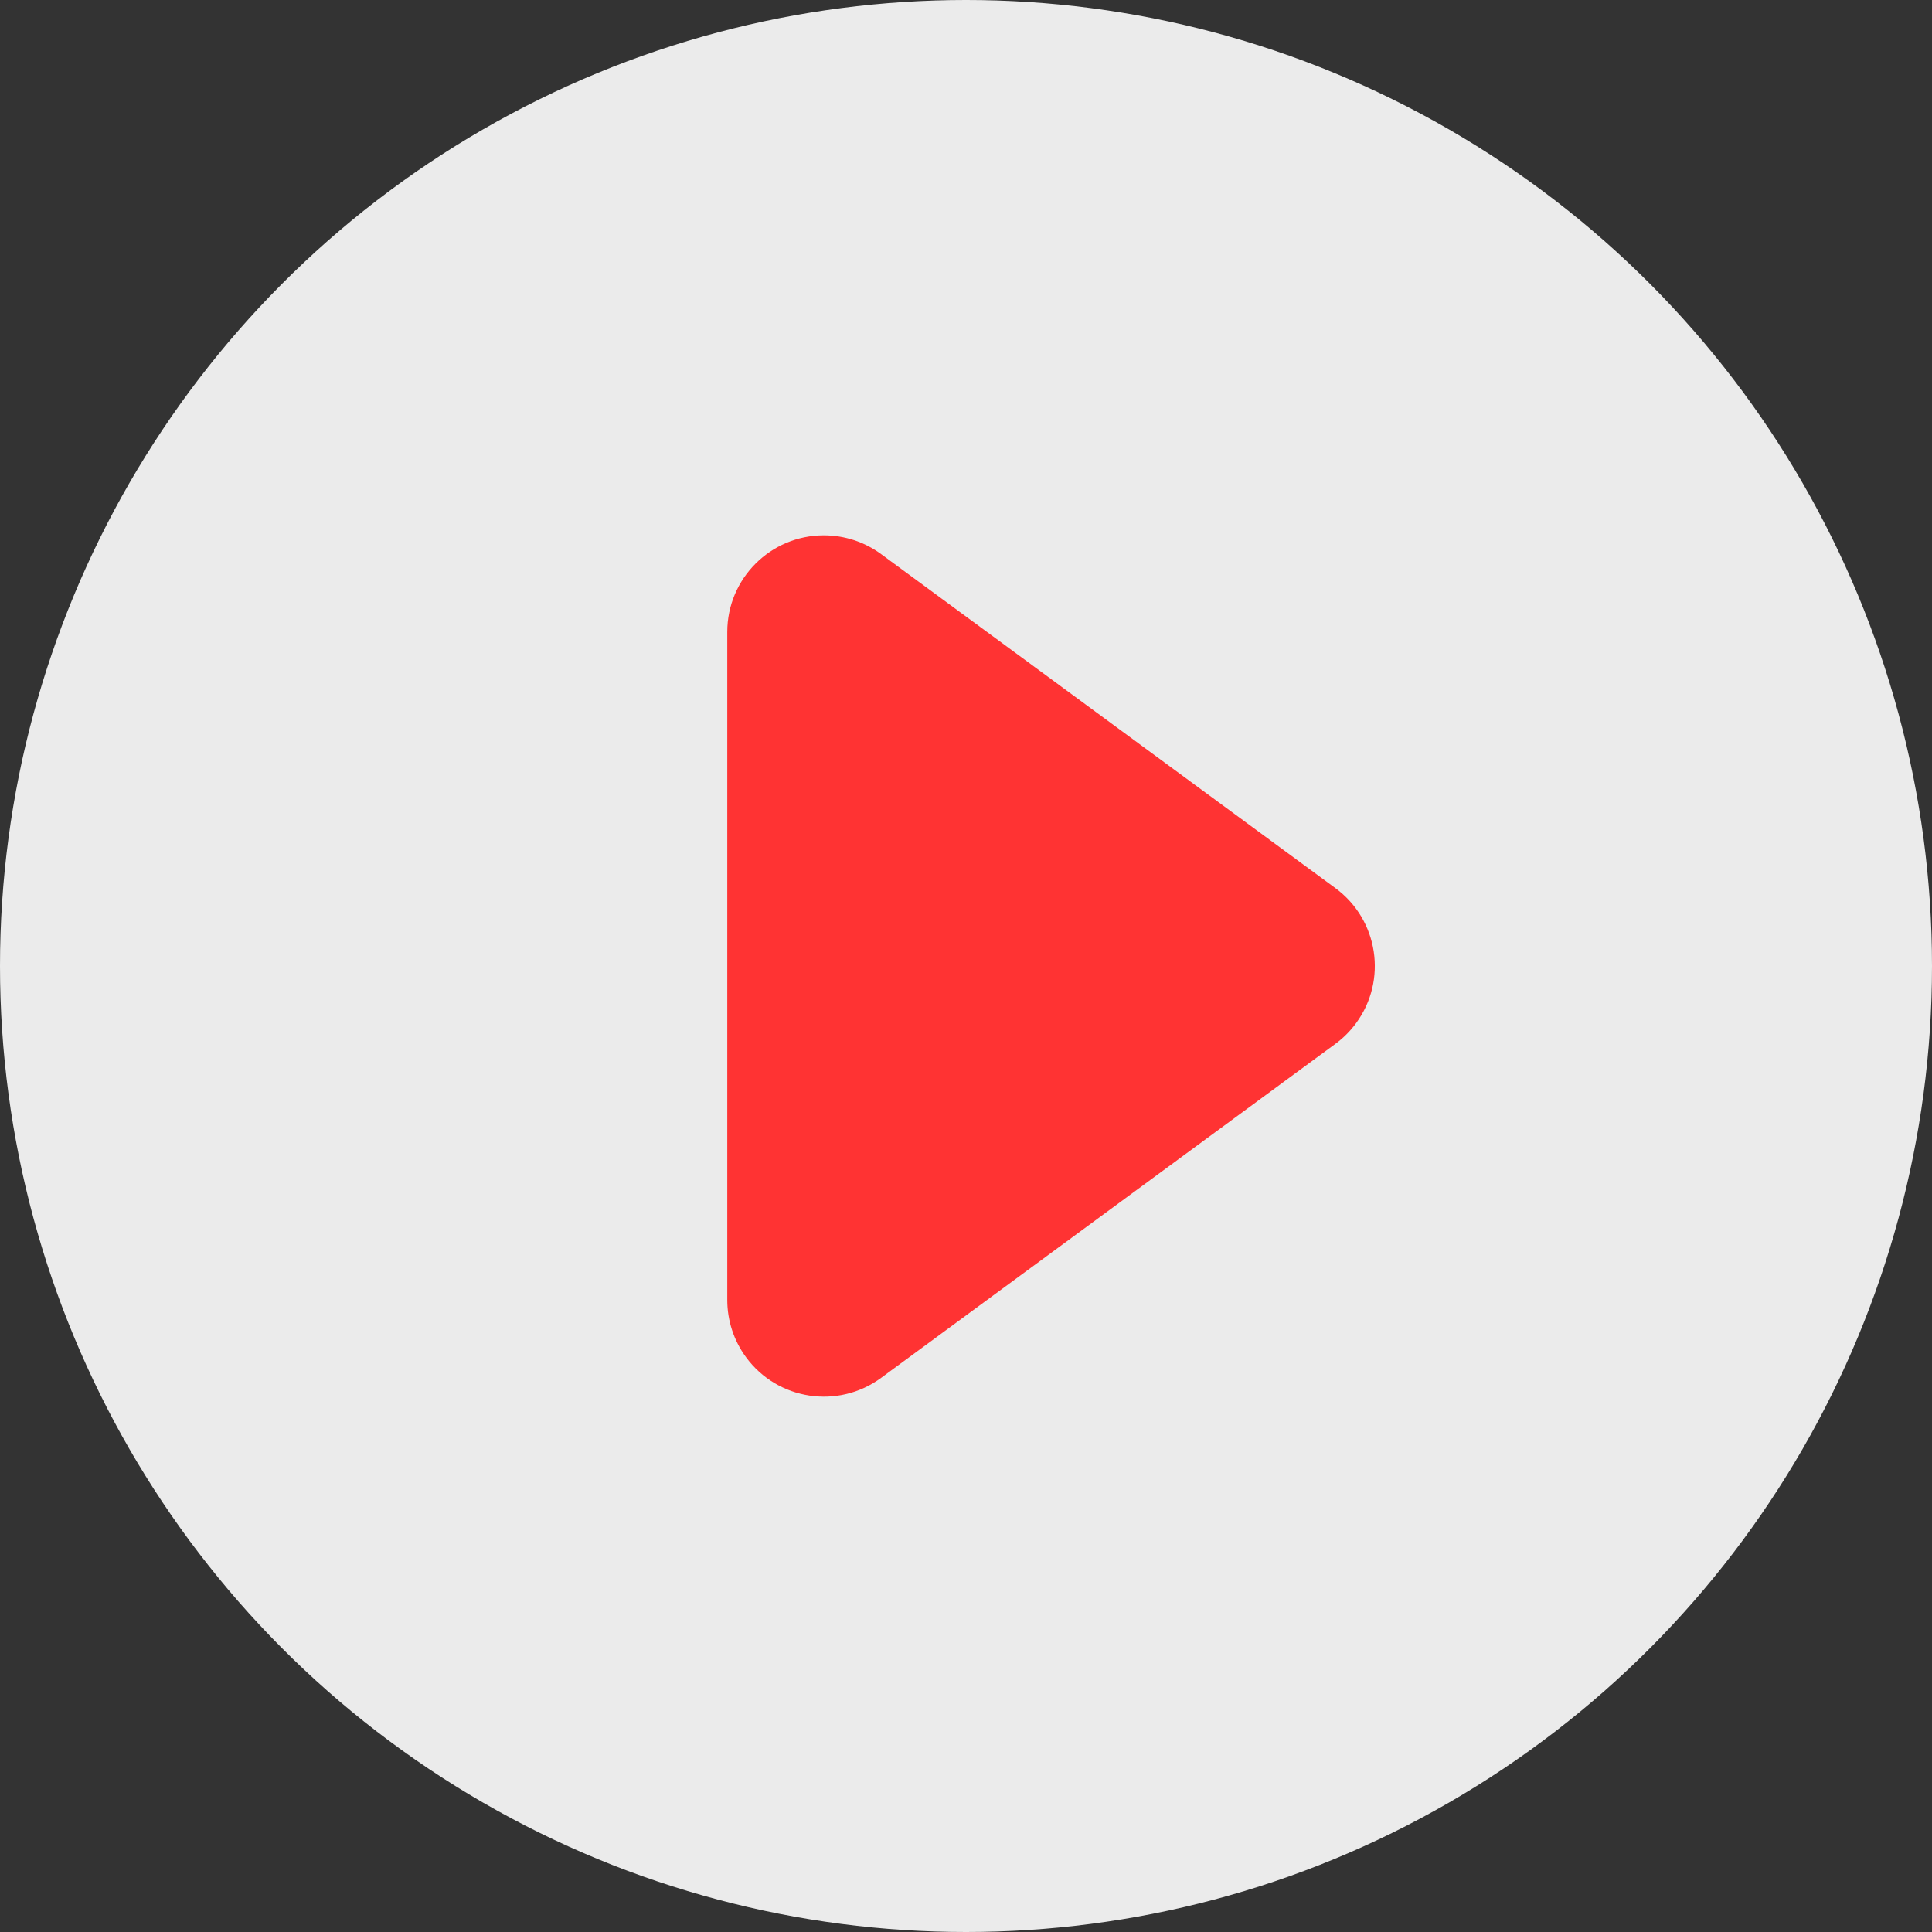 <?xml version="1.0" encoding="UTF-8"?>
<svg width="80px" height="80px" viewBox="0 0 80 80" version="1.1" xmlns="http://www.w3.org/2000/svg">
    <rect x="0" y="0" width="80" height="80" fill="#333333" stroke="none"/>
    <!-- Generator: Sketch 60.1 (88133) - https://sketch.com -->
    <title>编组 12</title>
    <desc>Created with Sketch.</desc>
    <g id="网易视频页面改版" stroke="none" stroke-width="1" fill="none" fill-rule="evenodd">
        <g id="网易视频页改版" transform="translate(-823, -439)">
            <g id="编组-12" transform="translate(823, 439)">
                <circle id="椭圆形" fill-opacity="0.9" fill="#FFFFFF" cx="40" cy="40" r="40"></circle>
                <path d="M48.12,29.6 L61.953,48.413 C63.262,50.193 62.88,52.697 61.1,54.005 C60.414,54.51 59.583,54.783 58.731,54.783 L31.065,54.783 C28.856,54.783 27.065,52.992 27.065,50.783 C27.065,49.93 27.337,49.1 27.842,48.413 L41.675,29.6 C42.984,27.82 45.488,27.438 47.267,28.747 C47.593,28.987 47.881,29.274 48.12,29.6 Z"
                      id="三角形" fill="#FF3333"
                      transform="translate(44.898, 40) rotate(90) translate(-44.898, -40) "></path>
            </g>
        </g>
    </g>
</svg>
